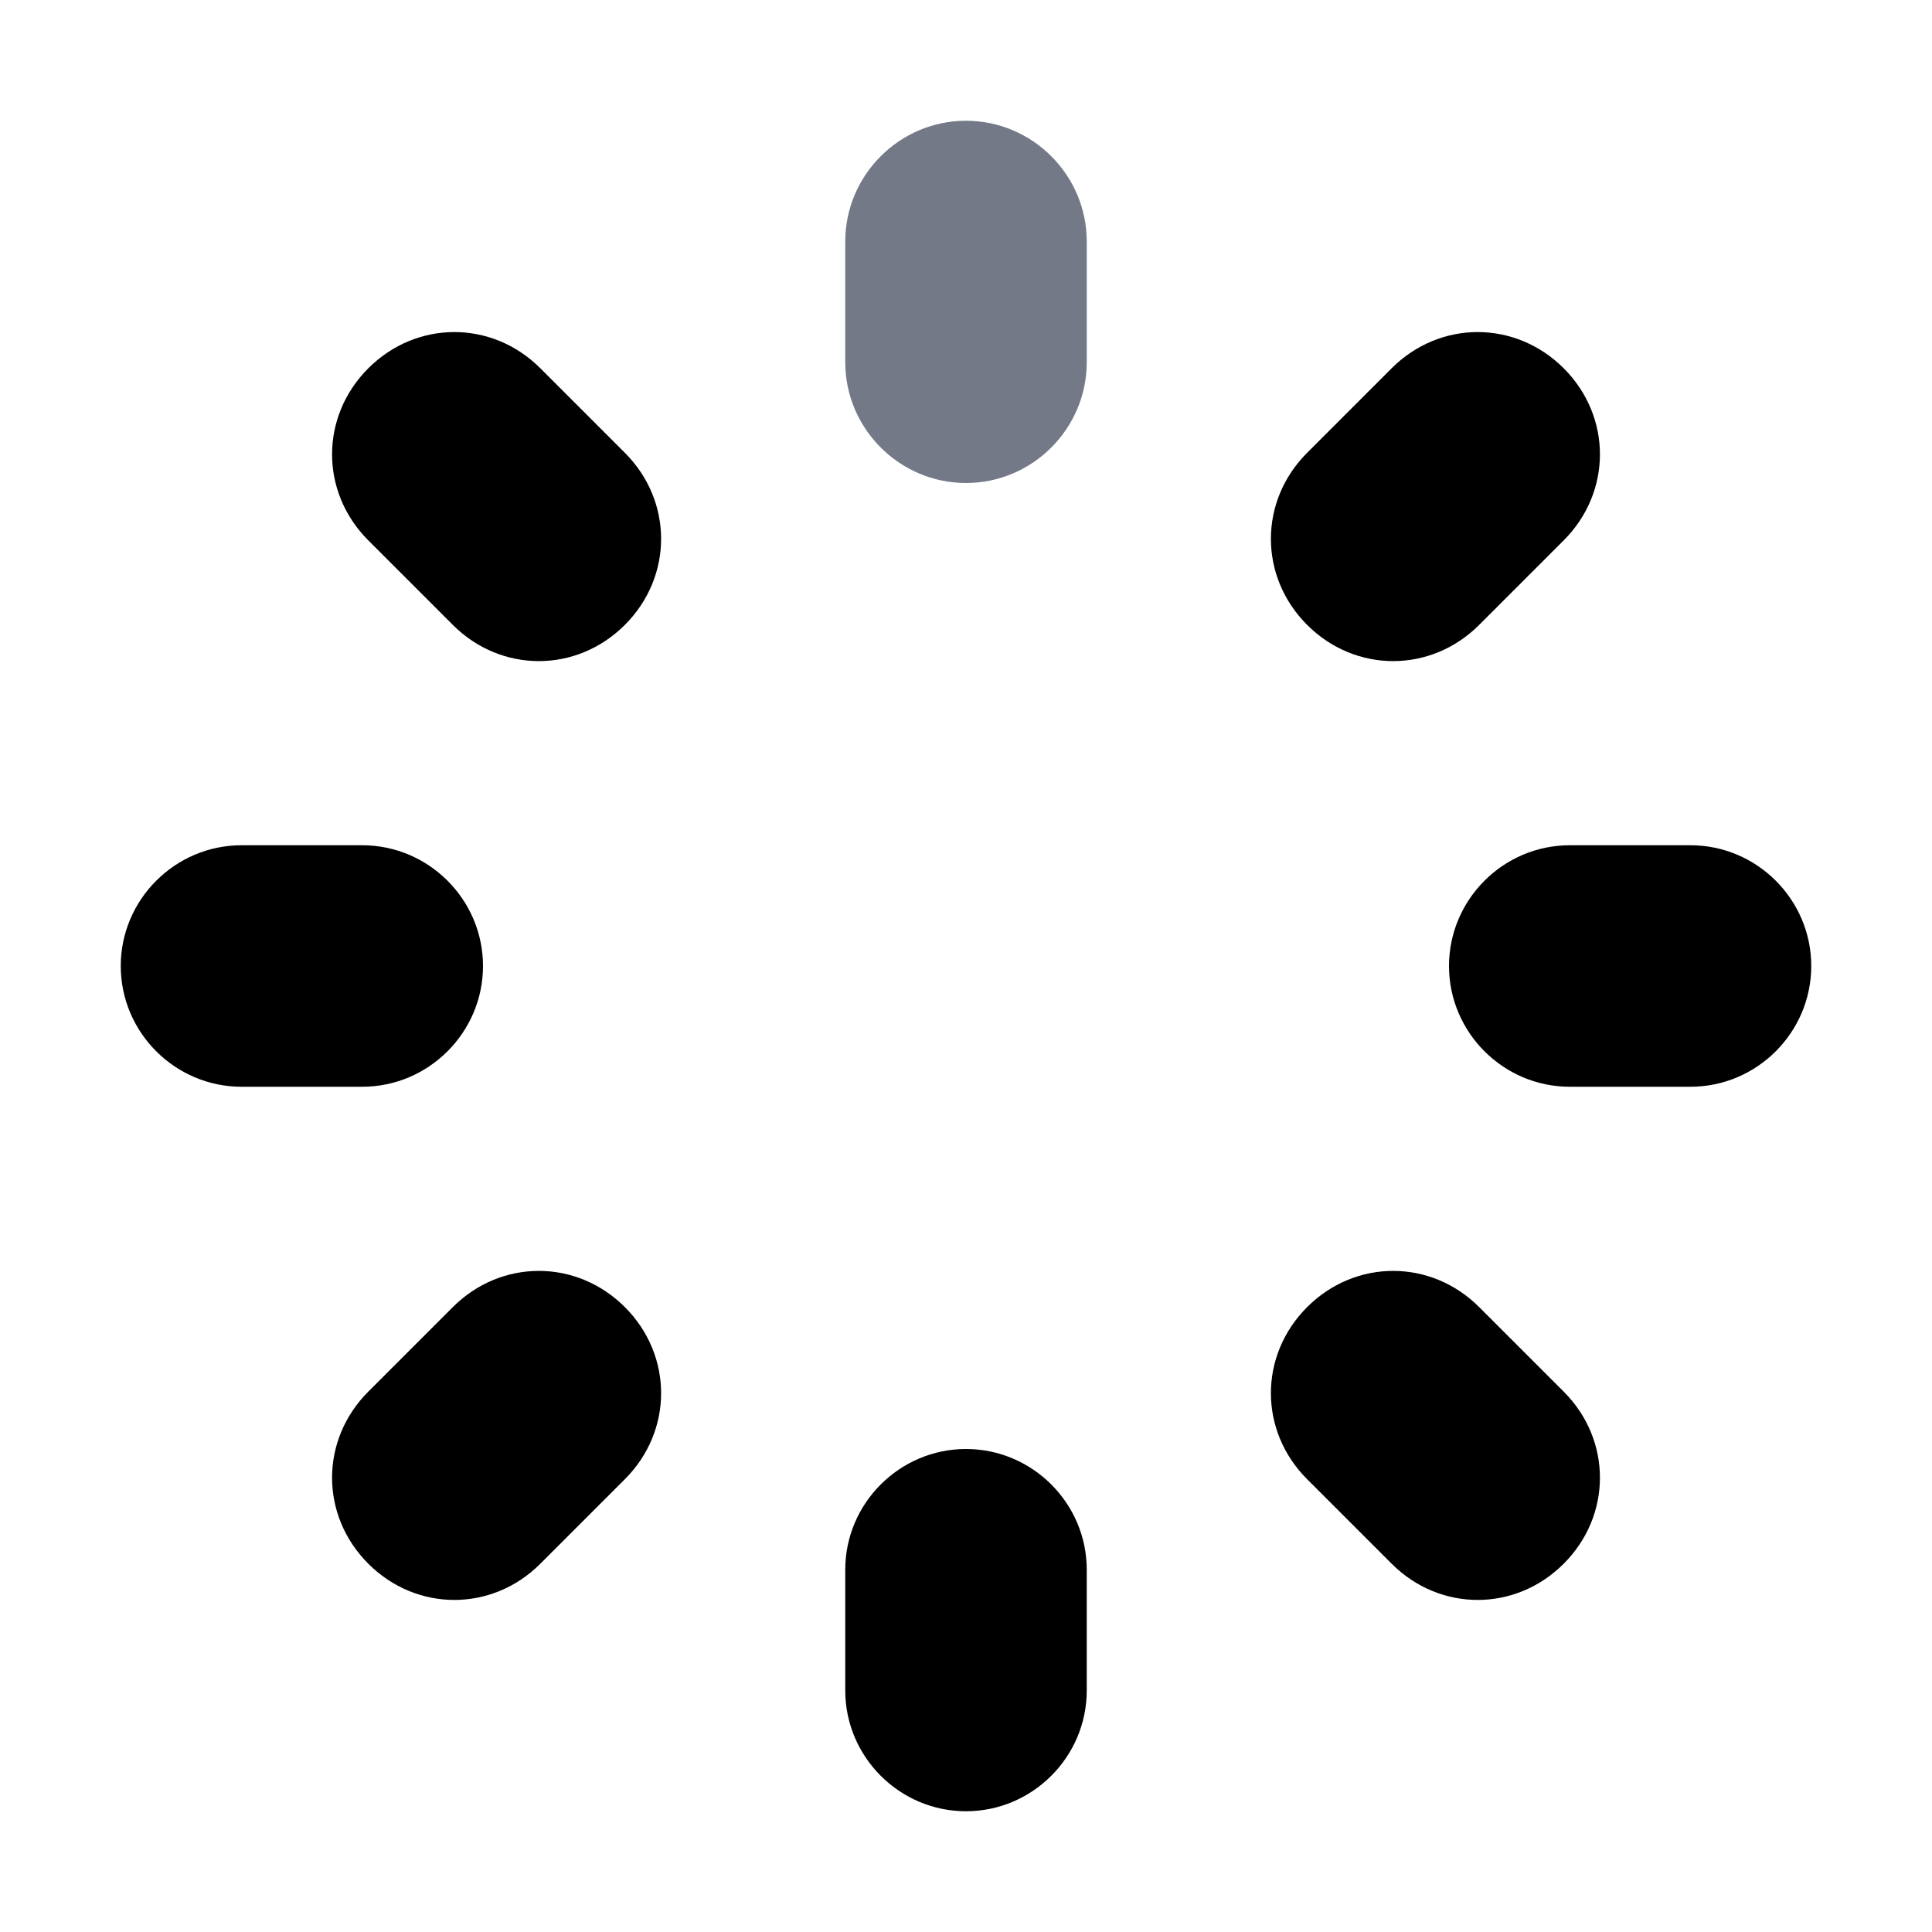 

<svg class="bk-icon" style="width: 1em; height: 1em;vertical-align: middle;fill: currentColor;overflow: hidden;" viewBox="0 0 64 64" version="1.1" xmlns="http://www.w3.org/2000/svg">

<g>
	<path  class="st0" d="M20.7,15c1.6,1.6,1.6,4.1,0,5.7s-4.1,1.6-5.7,0l-2.8-2.8c-1.6-1.6-1.6-4.1,0-5.7s4.1-1.6,5.7,0
		L20.7,15z"/>
	<path  class="st1" d="M12,28c2.2,0,4,1.8,4,4s-1.8,4-4,4H8c-2.2,0-4-1.8-4-4s1.8-4,4-4H12z"/>
	<path  class="st2" d="M15,43.3c1.6-1.6,4.1-1.6,5.7,0c1.6,1.6,1.6,4.1,0,5.7l-2.8,2.8c-1.6,1.6-4.1,1.6-5.7,0
		s-1.6-4.1,0-5.7L15,43.3z"/>
	<path  class="st3" d="M28,52c0-2.2,1.8-4,4-4s4,1.8,4,4v4c0,2.2-1.8,4-4,4s-4-1.8-4-4V52z"/>
	<path  class="st4" d="M51.8,46.1c1.6,1.6,1.6,4.1,0,5.7s-4.1,1.6-5.7,0L43.3,49c-1.6-1.6-1.6-4.1,0-5.7s4.1-1.6,5.7,0
		L51.8,46.1z"/>
	<path  class="st5" d="M56,28c2.2,0,4,1.8,4,4s-1.8,4-4,4h-4c-2.2,0-4-1.8-4-4s1.8-4,4-4H56z"/>
	<path  class="st6" d="M46.1,12.2c1.6-1.6,4.1-1.6,5.7,0s1.6,4.1,0,5.7l0,0L49,20.7c-1.6,1.6-4.1,1.6-5.7,0
		c-1.6-1.6-1.6-4.1,0-5.7L46.1,12.2z"/>
	<path  fill="#737987" d="M28,8c0-2.2,1.8-4,4-4s4,1.8,4,4v4c0,2.2-1.8,4-4,4s-4-1.8-4-4V8z"/>
</g>
</svg>
